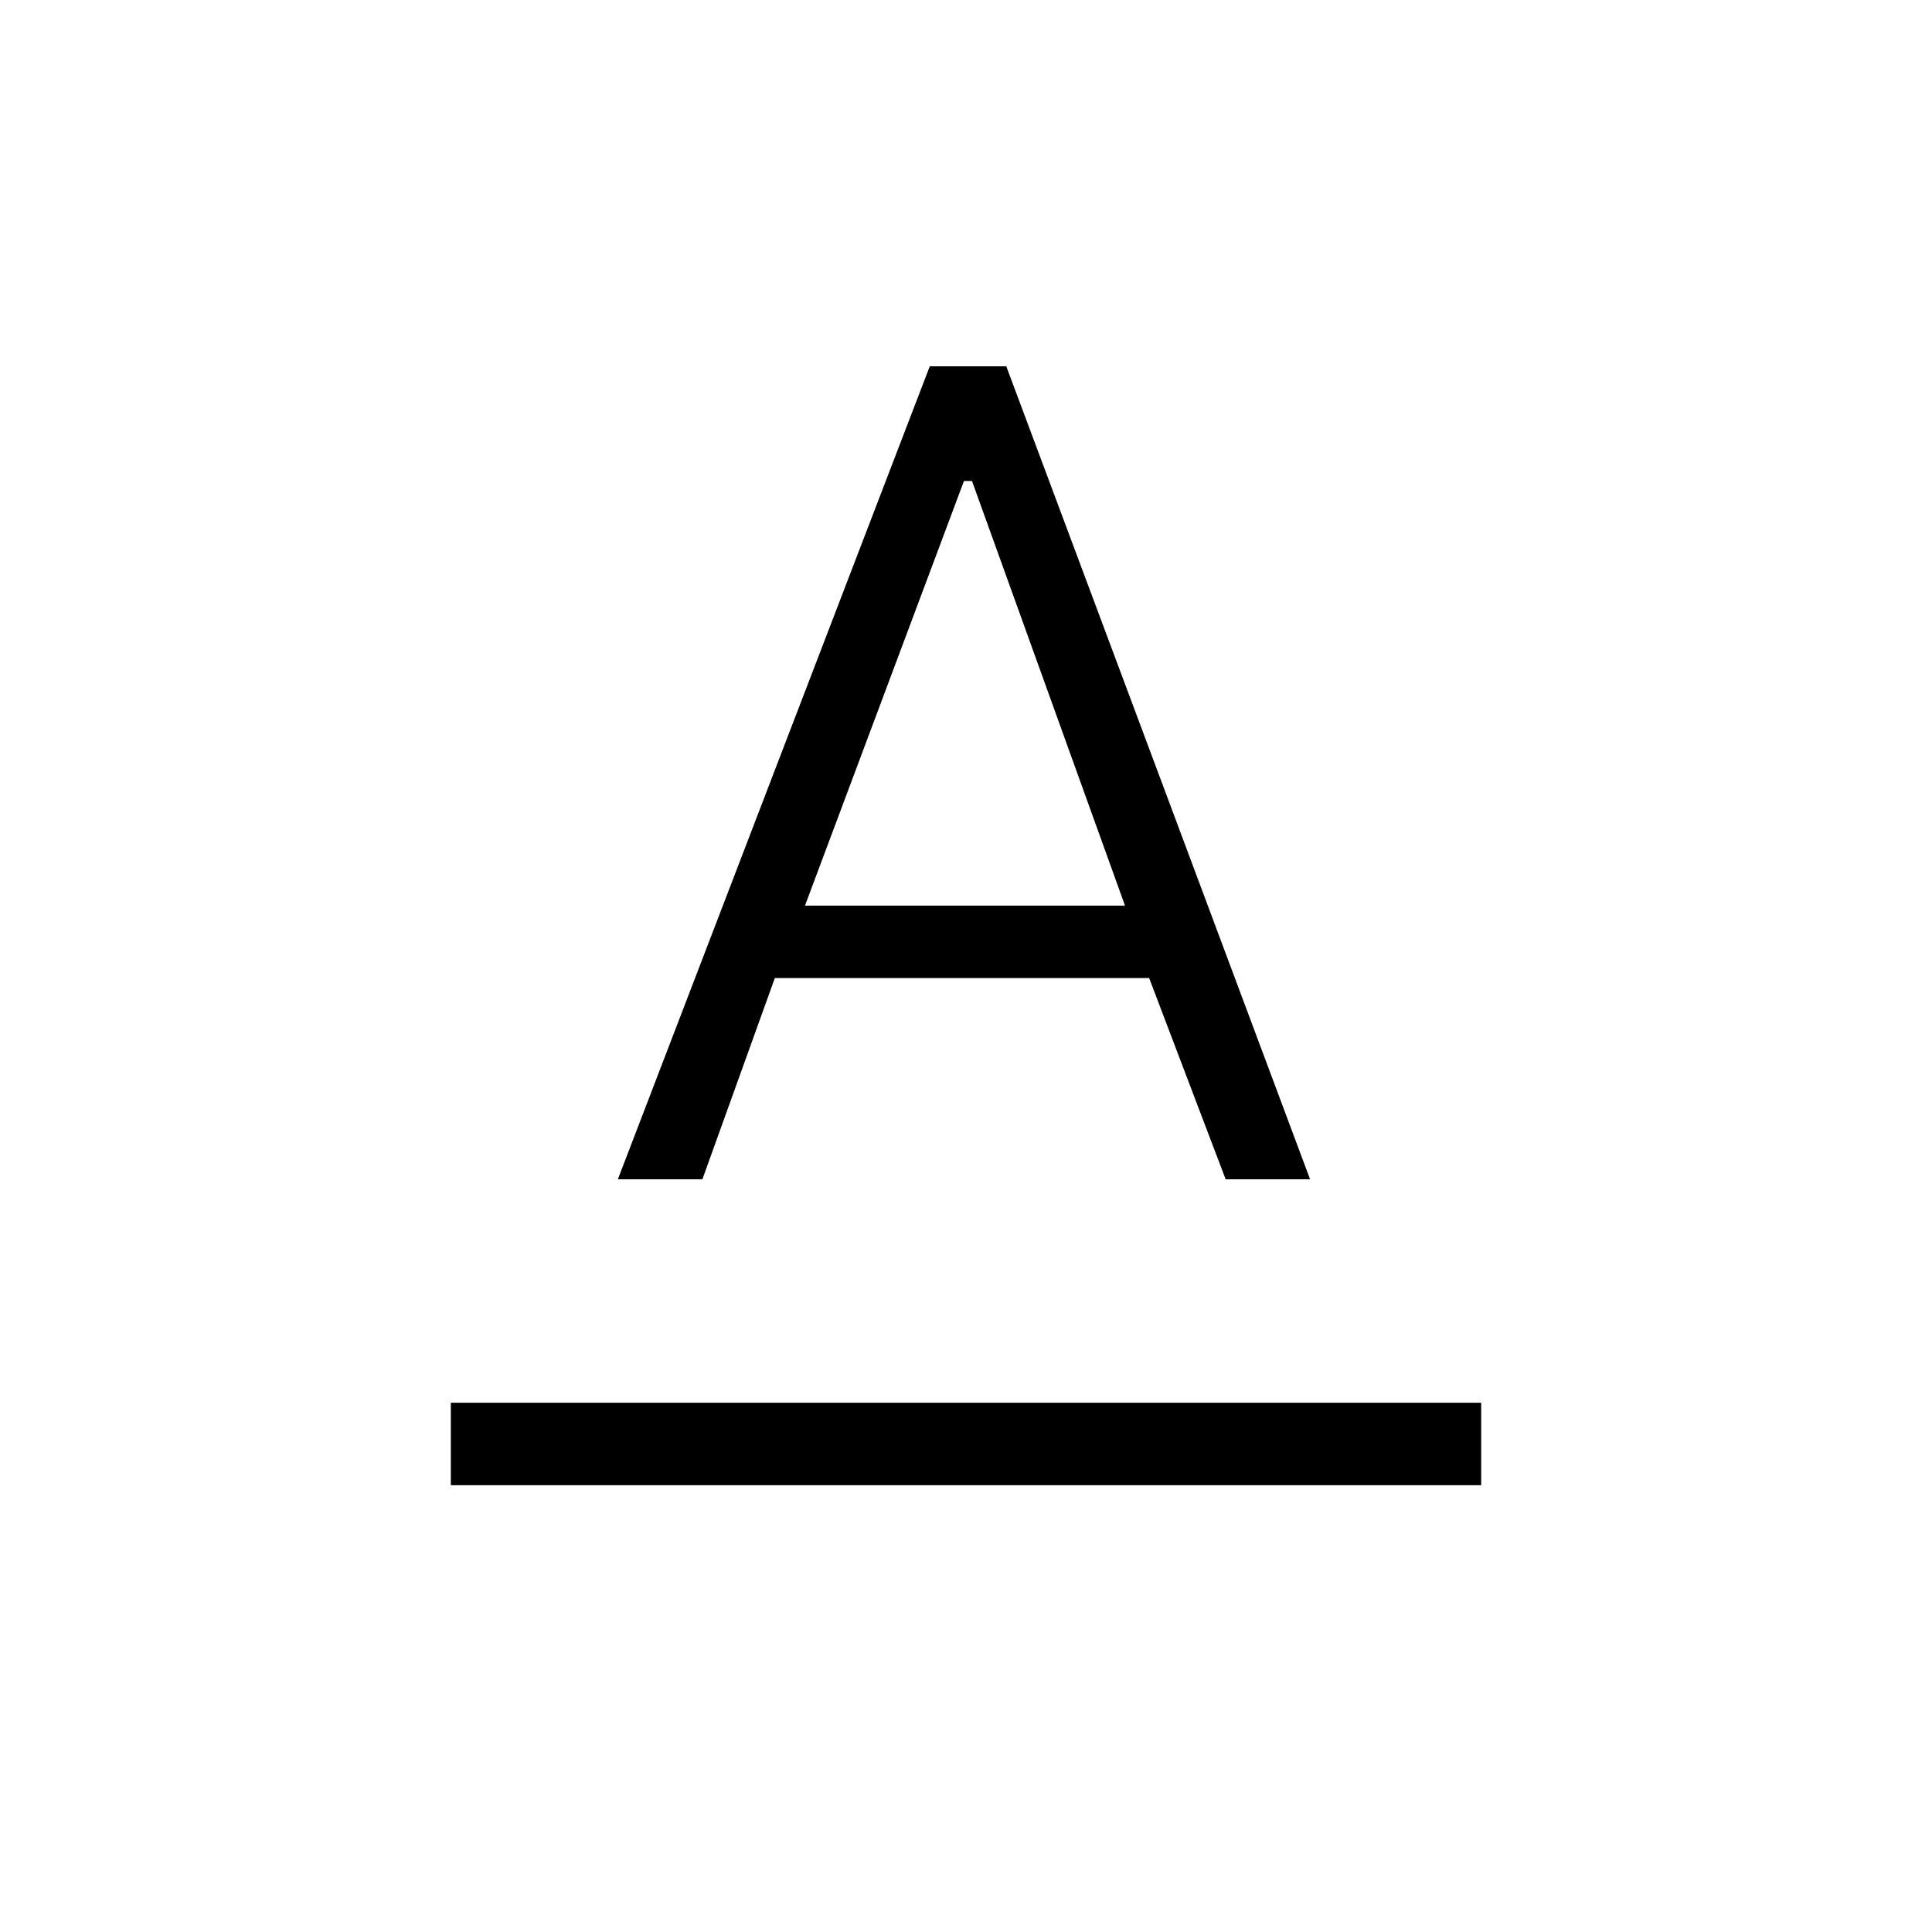 <svg xmlns="http://www.w3.org/2000/svg" height="20" width="20"><path d="M4.667 15.375v-.854h10.666v.854Zm1.729-3.167 3.229-8.416h.792l3.145 8.416h-.874l-.792-2.083H8.021l-.75 2.083Zm1.937-2.833h3.313l-1.584-4.396h-.083Z"/></svg>